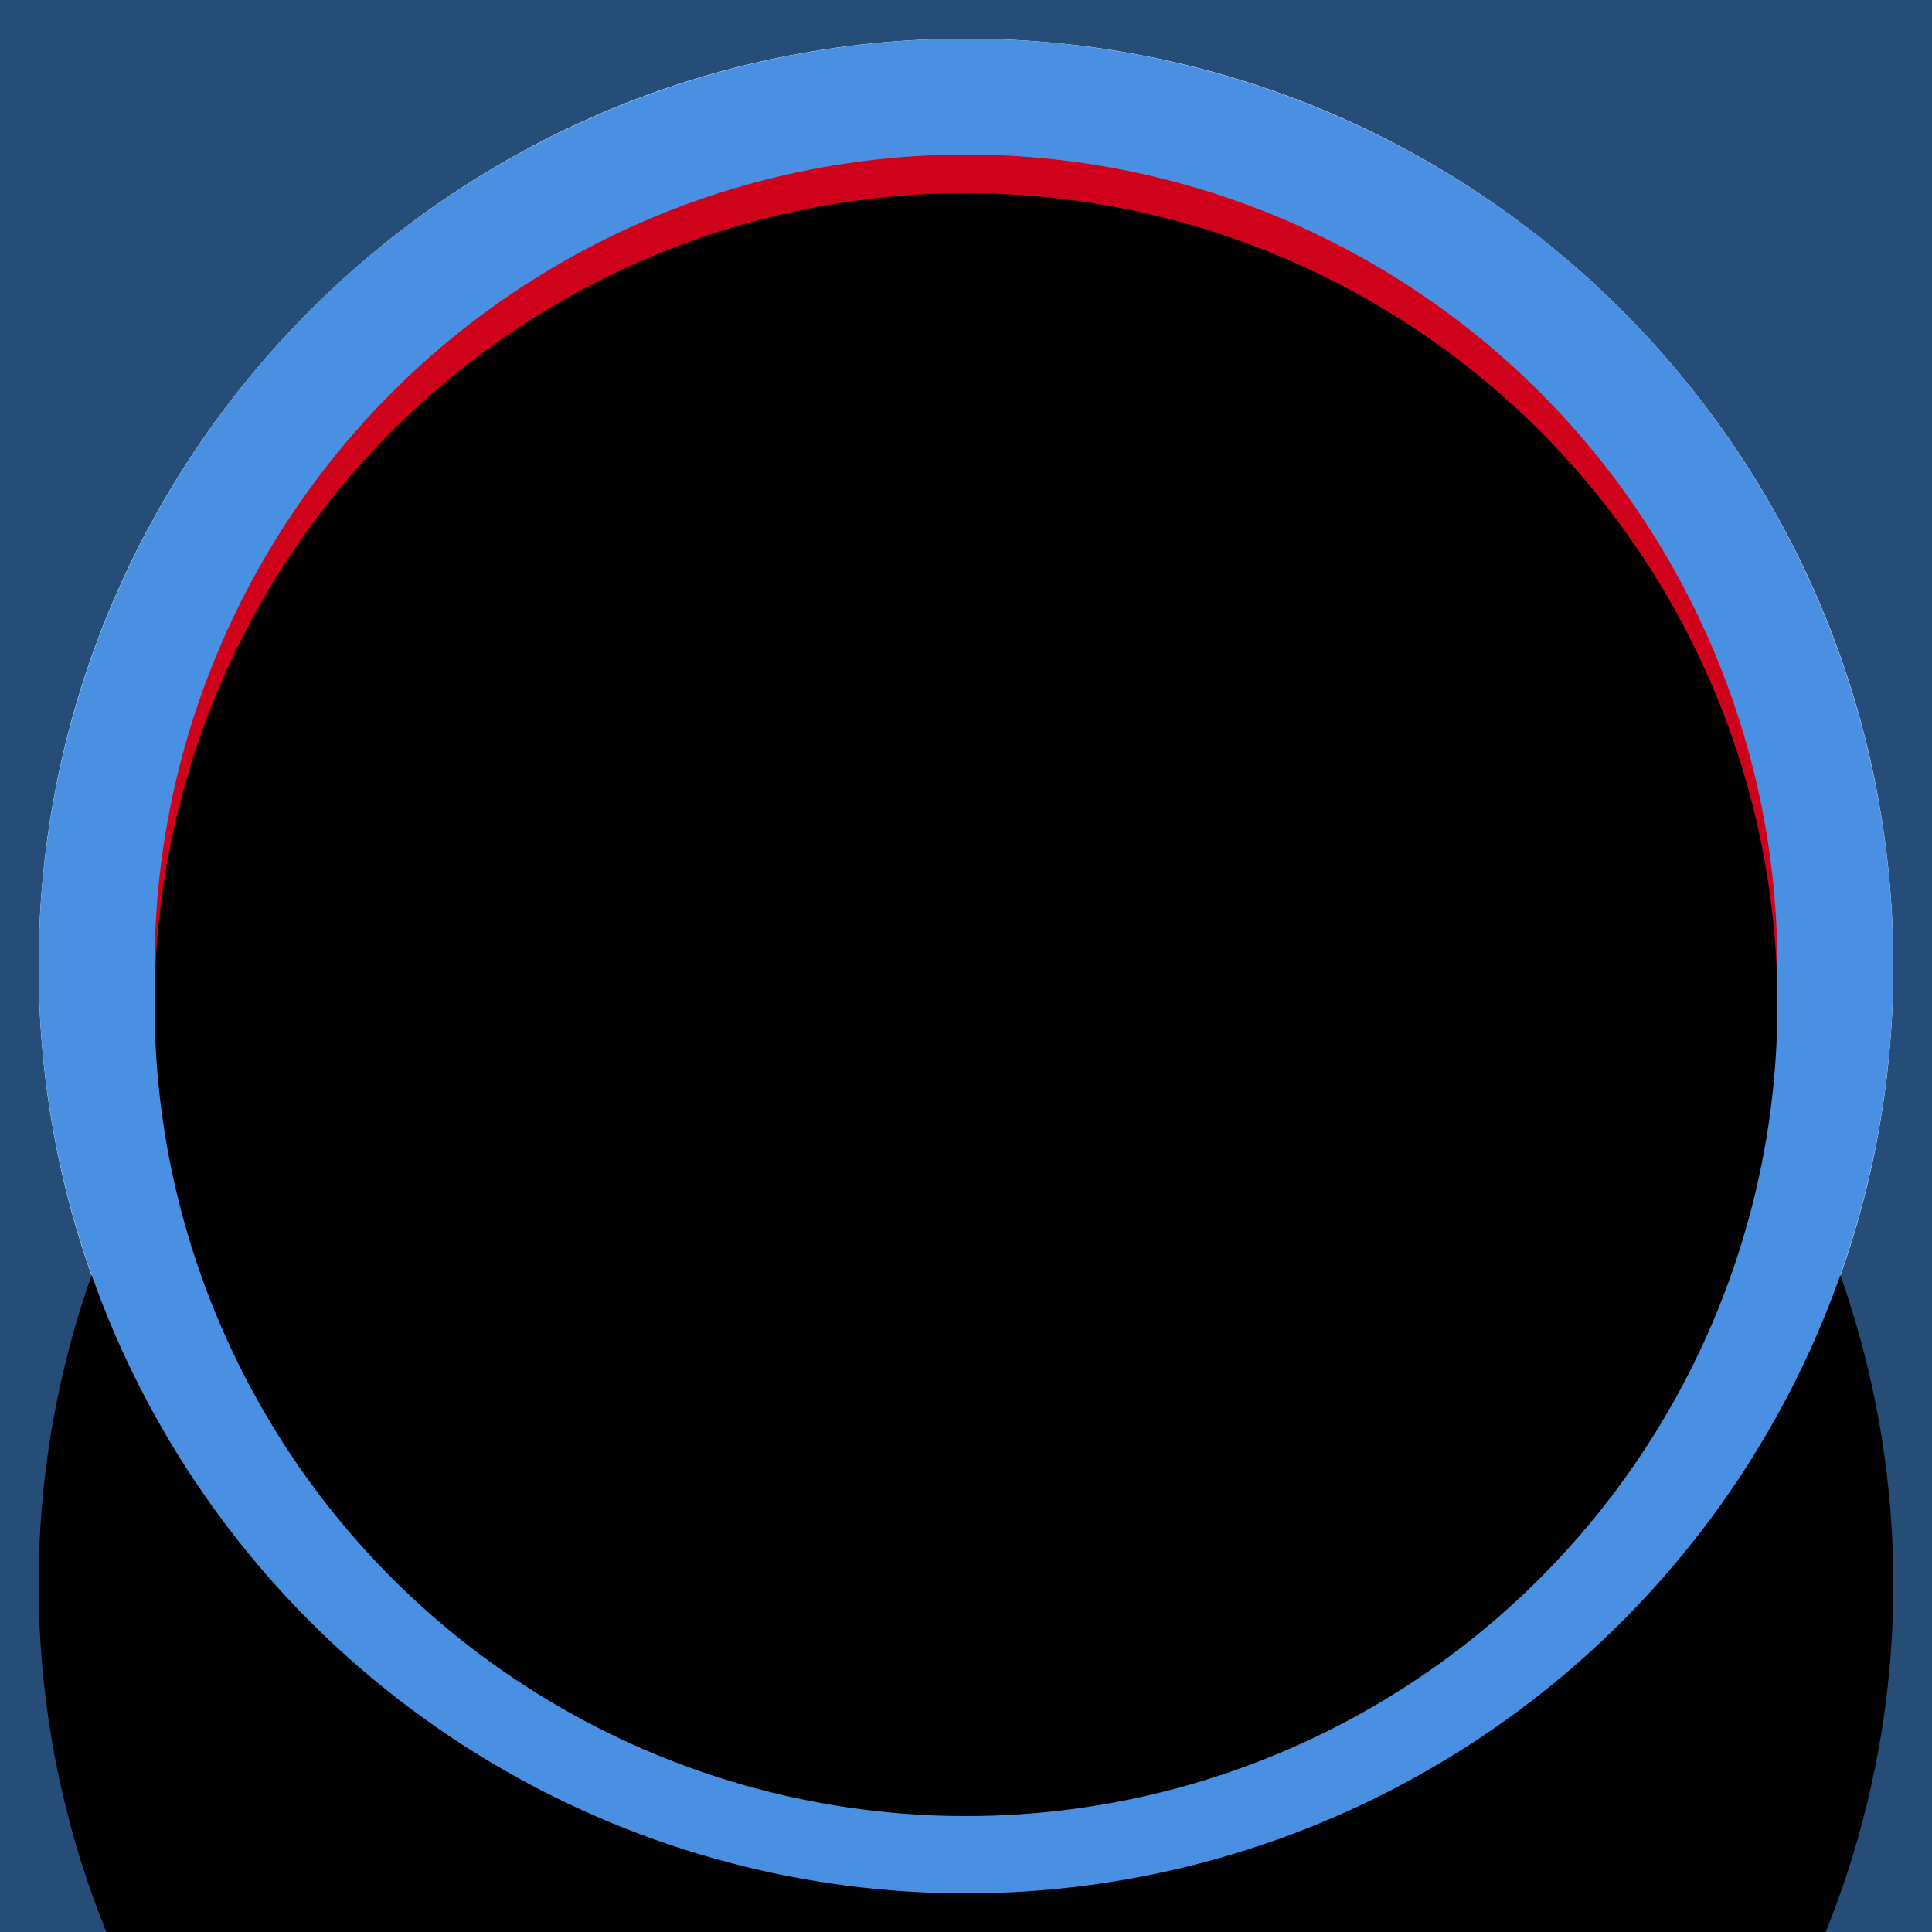 <?xml version="1.0" encoding="UTF-8"?>
<svg width="100px" height="100px" viewBox="0 0 100 100" version="1.1" xmlns="http://www.w3.org/2000/svg" xmlns:xlink="http://www.w3.org/1999/xlink">
    <title>red</title>
    <defs>
        <circle id="path-1" cx="50" cy="50" r="48"></circle>
        <filter x="-31.8%" y="-16.1%" width="163.5%" height="164.6%" filterUnits="objectBoundingBox" id="filter-2">
            <feOffset dx="0" dy="16" in="SourceAlpha" result="shadowOffsetOuter1"></feOffset>
            <feMorphology radius="8" operator="erode" in="SourceAlpha" result="shadowInner"></feMorphology>
            <feOffset dx="0" dy="16" in="shadowInner" result="shadowInner"></feOffset>
            <feComposite in="shadowOffsetOuter1" in2="shadowInner" operator="out" result="shadowOffsetOuter1"></feComposite>
            <feGaussianBlur stdDeviation="7.5" in="shadowOffsetOuter1" result="shadowBlurOuter1"></feGaussianBlur>
            <feColorMatrix values="0 0 0 0 0   0 0 0 0 0   0 0 0 0 0  0 0 0 0.242 0" type="matrix" in="shadowBlurOuter1"></feColorMatrix>
        </filter>
        <circle id="path-3" cx="50" cy="50" r="42"></circle>
        <filter x="-6.0%" y="-6.0%" width="111.9%" height="111.9%" filterUnits="objectBoundingBox" id="filter-4">
            <feGaussianBlur stdDeviation="4" in="SourceAlpha" result="shadowBlurInner1"></feGaussianBlur>
            <feOffset dx="0" dy="2" in="shadowBlurInner1" result="shadowOffsetInner1"></feOffset>
            <feComposite in="shadowOffsetInner1" in2="SourceAlpha" operator="arithmetic" k2="-1" k3="1" result="shadowInnerInner1"></feComposite>
            <feColorMatrix values="0 0 0 0 0   0 0 0 0 0   0 0 0 0 0  0 0 0 0.5 0" type="matrix" in="shadowInnerInner1"></feColorMatrix>
        </filter>
    </defs>
    <g id="red" stroke="none" stroke-width="1" fill="none" fill-rule="evenodd">
        <path d="M100,0 L100,100 L0,100 L0,0 L100,0 Z M50,2 C23.49,2 2,23.49 2,50 C2,76.51 23.49,98 50,98 C76.51,98 98,76.51 98,50 C98,23.49 76.51,2 50,2 Z" id="Combined-Shape" fill="#264C78"></path>
        <g id="Oval">
            <use fill="black" fill-opacity="1" filter="url(#filter-2)" xlink:href="#path-1"></use>
            <circle stroke="#4A90E2" stroke-width="8" stroke-linejoin="square" cx="50" cy="50" r="44"></circle>
        </g>
        <g id="Oval">
            <use fill="#D0021B" fill-rule="evenodd" xlink:href="#path-3"></use>
            <use fill="black" fill-opacity="1" filter="url(#filter-4)" xlink:href="#path-3"></use>
        </g>
    </g>
</svg>